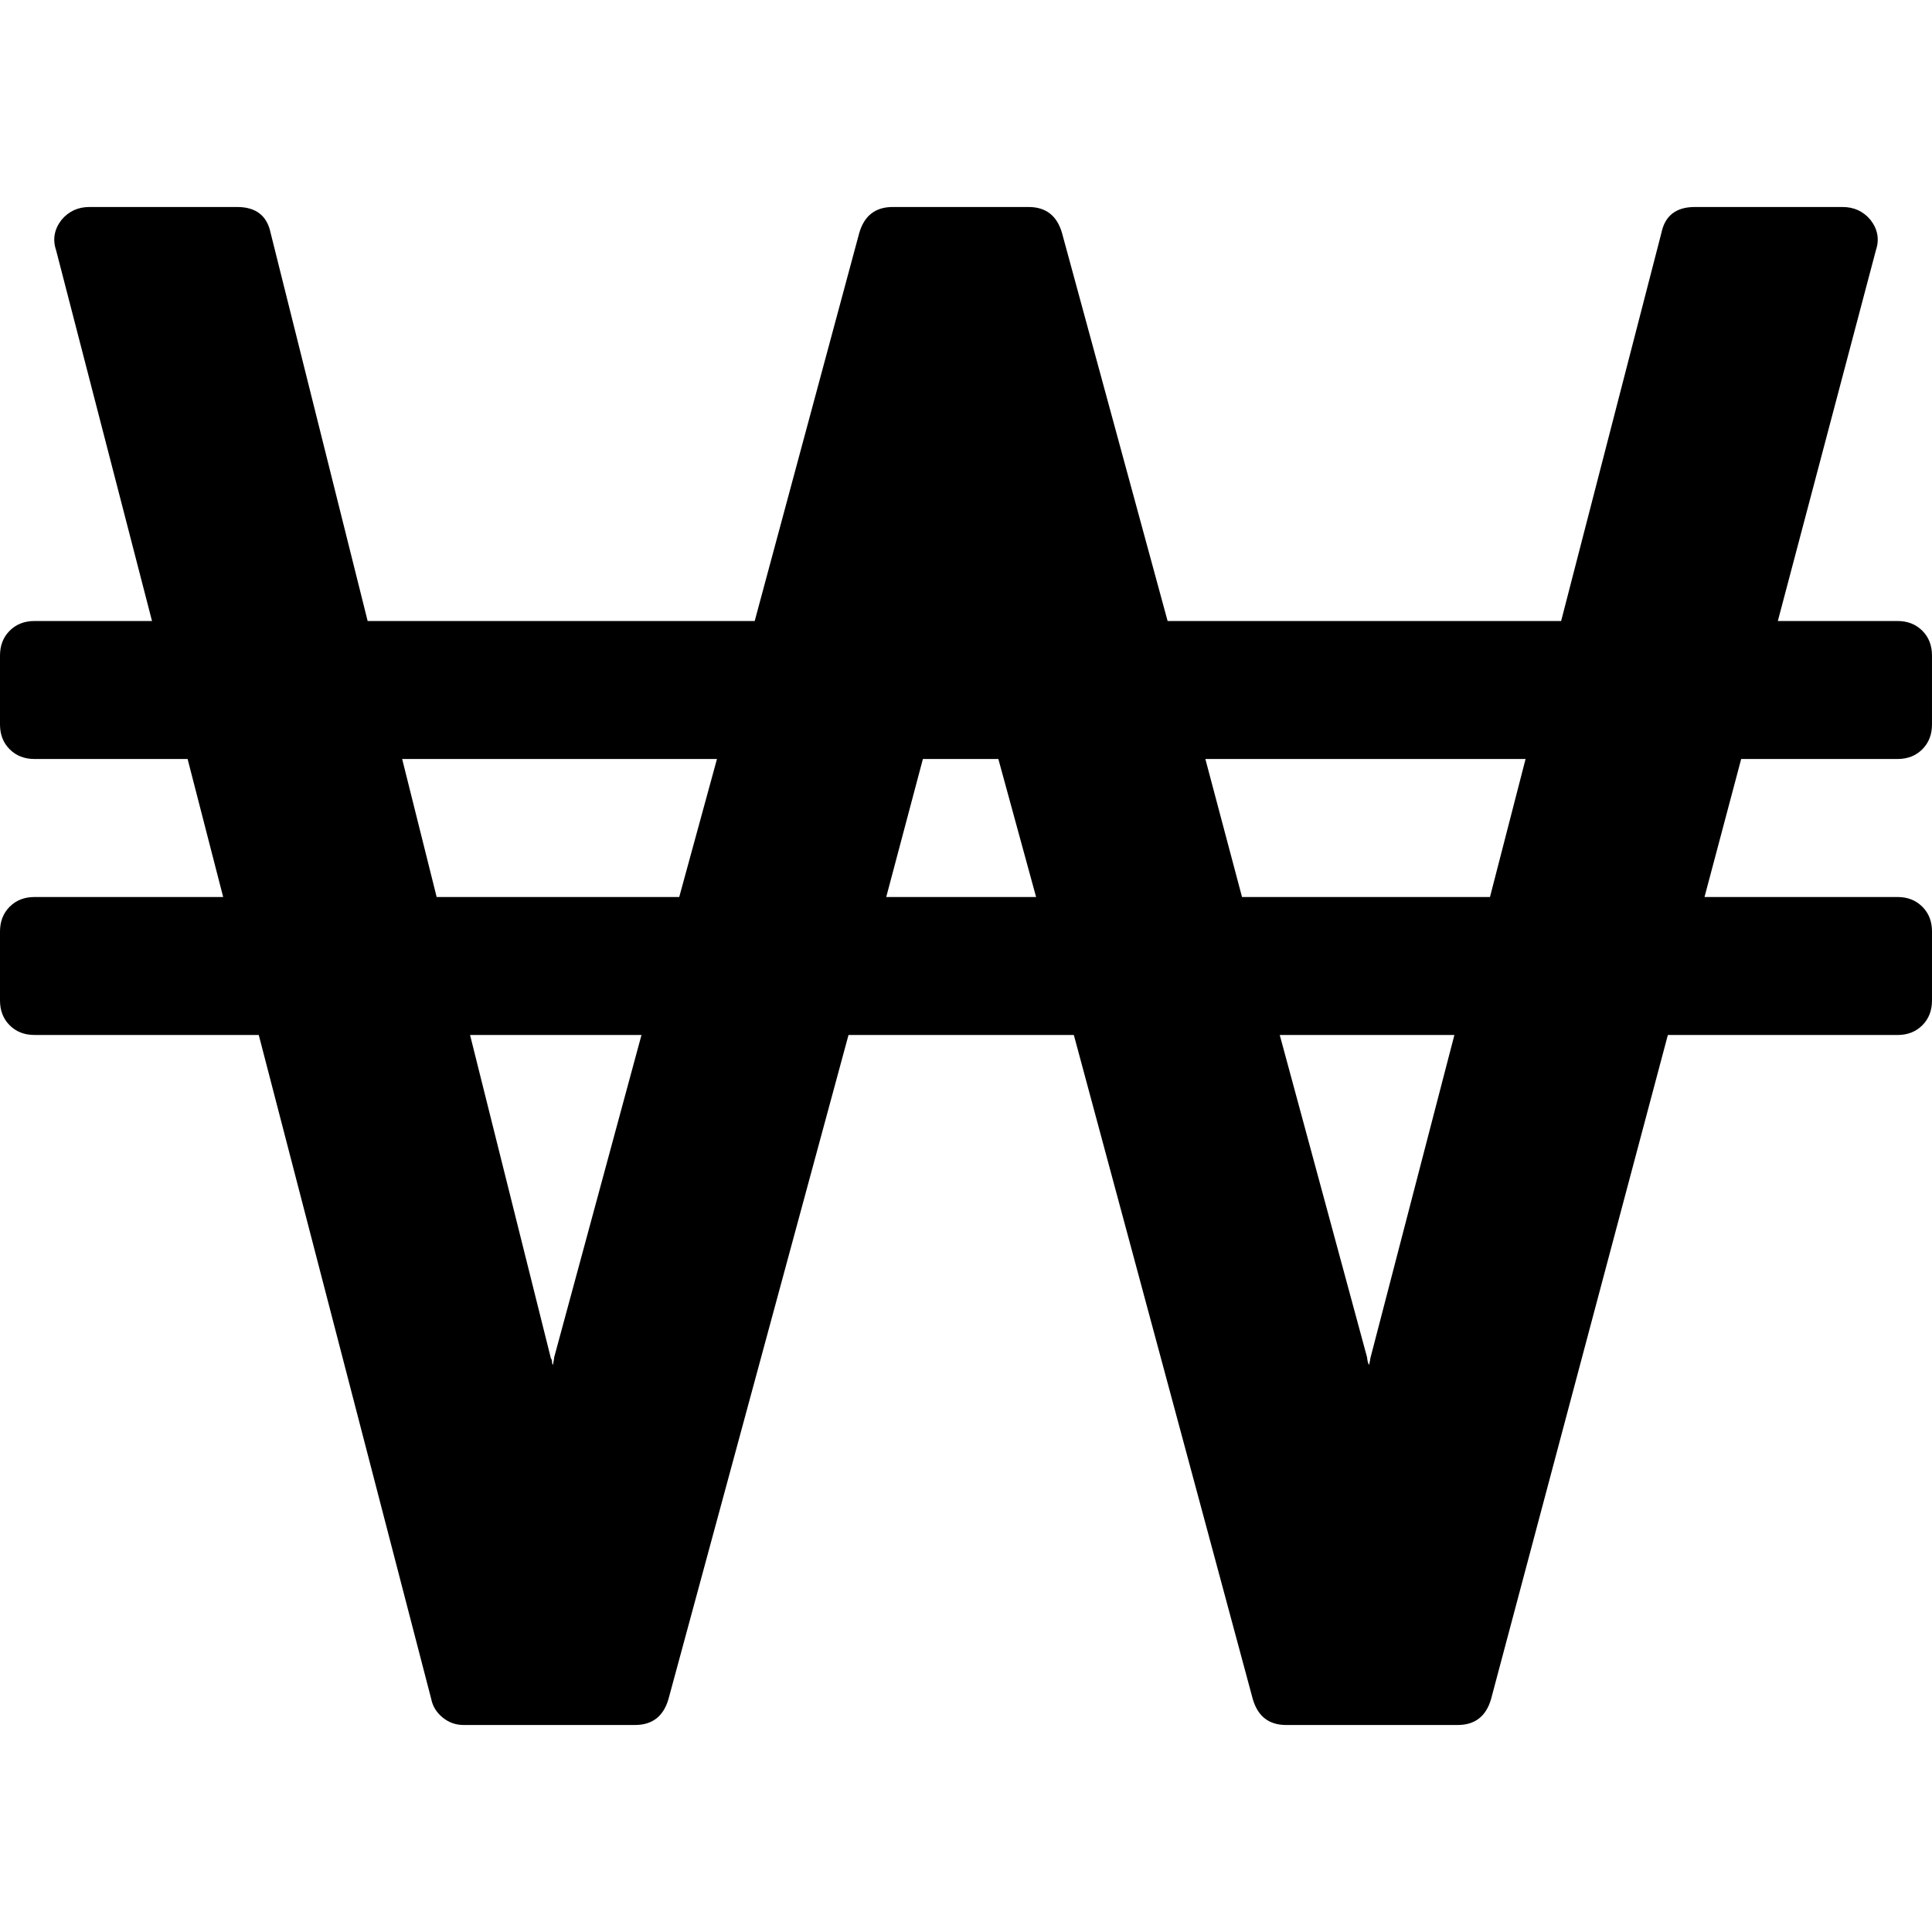 <svg xmlns="http://www.w3.org/2000/svg" xmlns:xlink="http://www.w3.org/1999/xlink" id="Capa_1" width="511.62" height="511.62" x="0" y="0" enable-background="new 0 0 511.62 511.62" version="1.1" viewBox="0 0 511.62 511.62" xml:space="preserve"><g><path d="M509.053,240.106c-1.718-1.709-3.901-2.565-6.57-2.565h-51.106l9.712-36.547h41.395c2.669,0,4.853-0.859,6.57-2.568 c1.708-1.715,2.563-3.901,2.563-6.567v-18.271c0-2.668-0.855-4.858-2.563-6.567c-1.718-1.714-3.901-2.568-6.57-2.568h-31.689 l25.981-98.216c0.951-2.853,0.479-5.515-1.431-7.993c-1.903-2.286-4.374-3.427-7.42-3.427h-39.111c-4.948,0-7.902,2.284-8.85,6.854 l-26.553,102.781H309.199L281.226,61.671c-1.328-4.57-4.284-6.854-8.843-6.854h-35.984c-4.57,0-7.52,2.284-8.852,6.854 l-27.695,102.781H97.357L71.66,61.671c-0.95-4.57-3.901-6.854-8.85-6.854H23.697c-3.046,0-5.52,1.146-7.423,3.427 c-1.903,2.478-2.38,5.14-1.427,7.993l25.409,98.216H9.135c-2.666,0-4.853,0.854-6.567,2.568C0.859,168.73,0,170.92,0,173.588 v18.271c0,2.668,0.855,4.853,2.568,6.567c1.714,1.709,3.905,2.568,6.567,2.568h40.546l9.419,36.547H9.135 c-2.666,0-4.853,0.855-6.567,2.565C0.859,241.819,0,244.009,0,246.673v18.271c0,2.669,0.855,4.859,2.568,6.57 c1.714,1.711,3.905,2.56,6.567,2.56h59.388l45.681,175.875c0.38,1.906,1.377,3.521,2.996,4.856c1.621,1.334,3.474,1.995,5.57,1.995 h45.396c4.567,0,7.517-2.283,8.85-6.852l47.68-175.868h59.672l47.39,175.872c1.335,4.571,4.285,6.851,8.851,6.851H386 c4.568,0,7.518-2.279,8.85-6.851l46.821-175.872h60.812c2.669,0,4.853-0.855,6.57-2.563c1.711-1.714,2.566-3.904,2.566-6.57 v-18.271C511.626,244.009,510.771,241.819,509.053,240.106z M146.749,359.45c0,0.185-0.046,0.521-0.14,0.992 c-0.094,0.479-0.144,0.808-0.144,1c-0.191-0.192-0.288-0.479-0.288-0.855c0-0.377-0.097-0.664-0.287-0.856l-21.411-85.649h45.395 L146.749,359.45z M179.869,237.538h-64.237l-9.136-36.547h83.368L179.869,237.538z M234.687,237.538l9.707-36.547h19.982 l9.996,36.547H234.687z M362.878,359.73c0,0.192-0.047,0.479-0.144,0.856c-0.096,0.376-0.144,0.663-0.144,0.855 c-0.191-0.192-0.332-0.521-0.424-1c-0.09-0.472-0.145-0.808-0.145-0.992l-23.127-85.369h46.248L362.878,359.73z M394.568,237.538 h-65.664l-9.709-36.547h84.798L394.568,237.538z"/></g></svg>